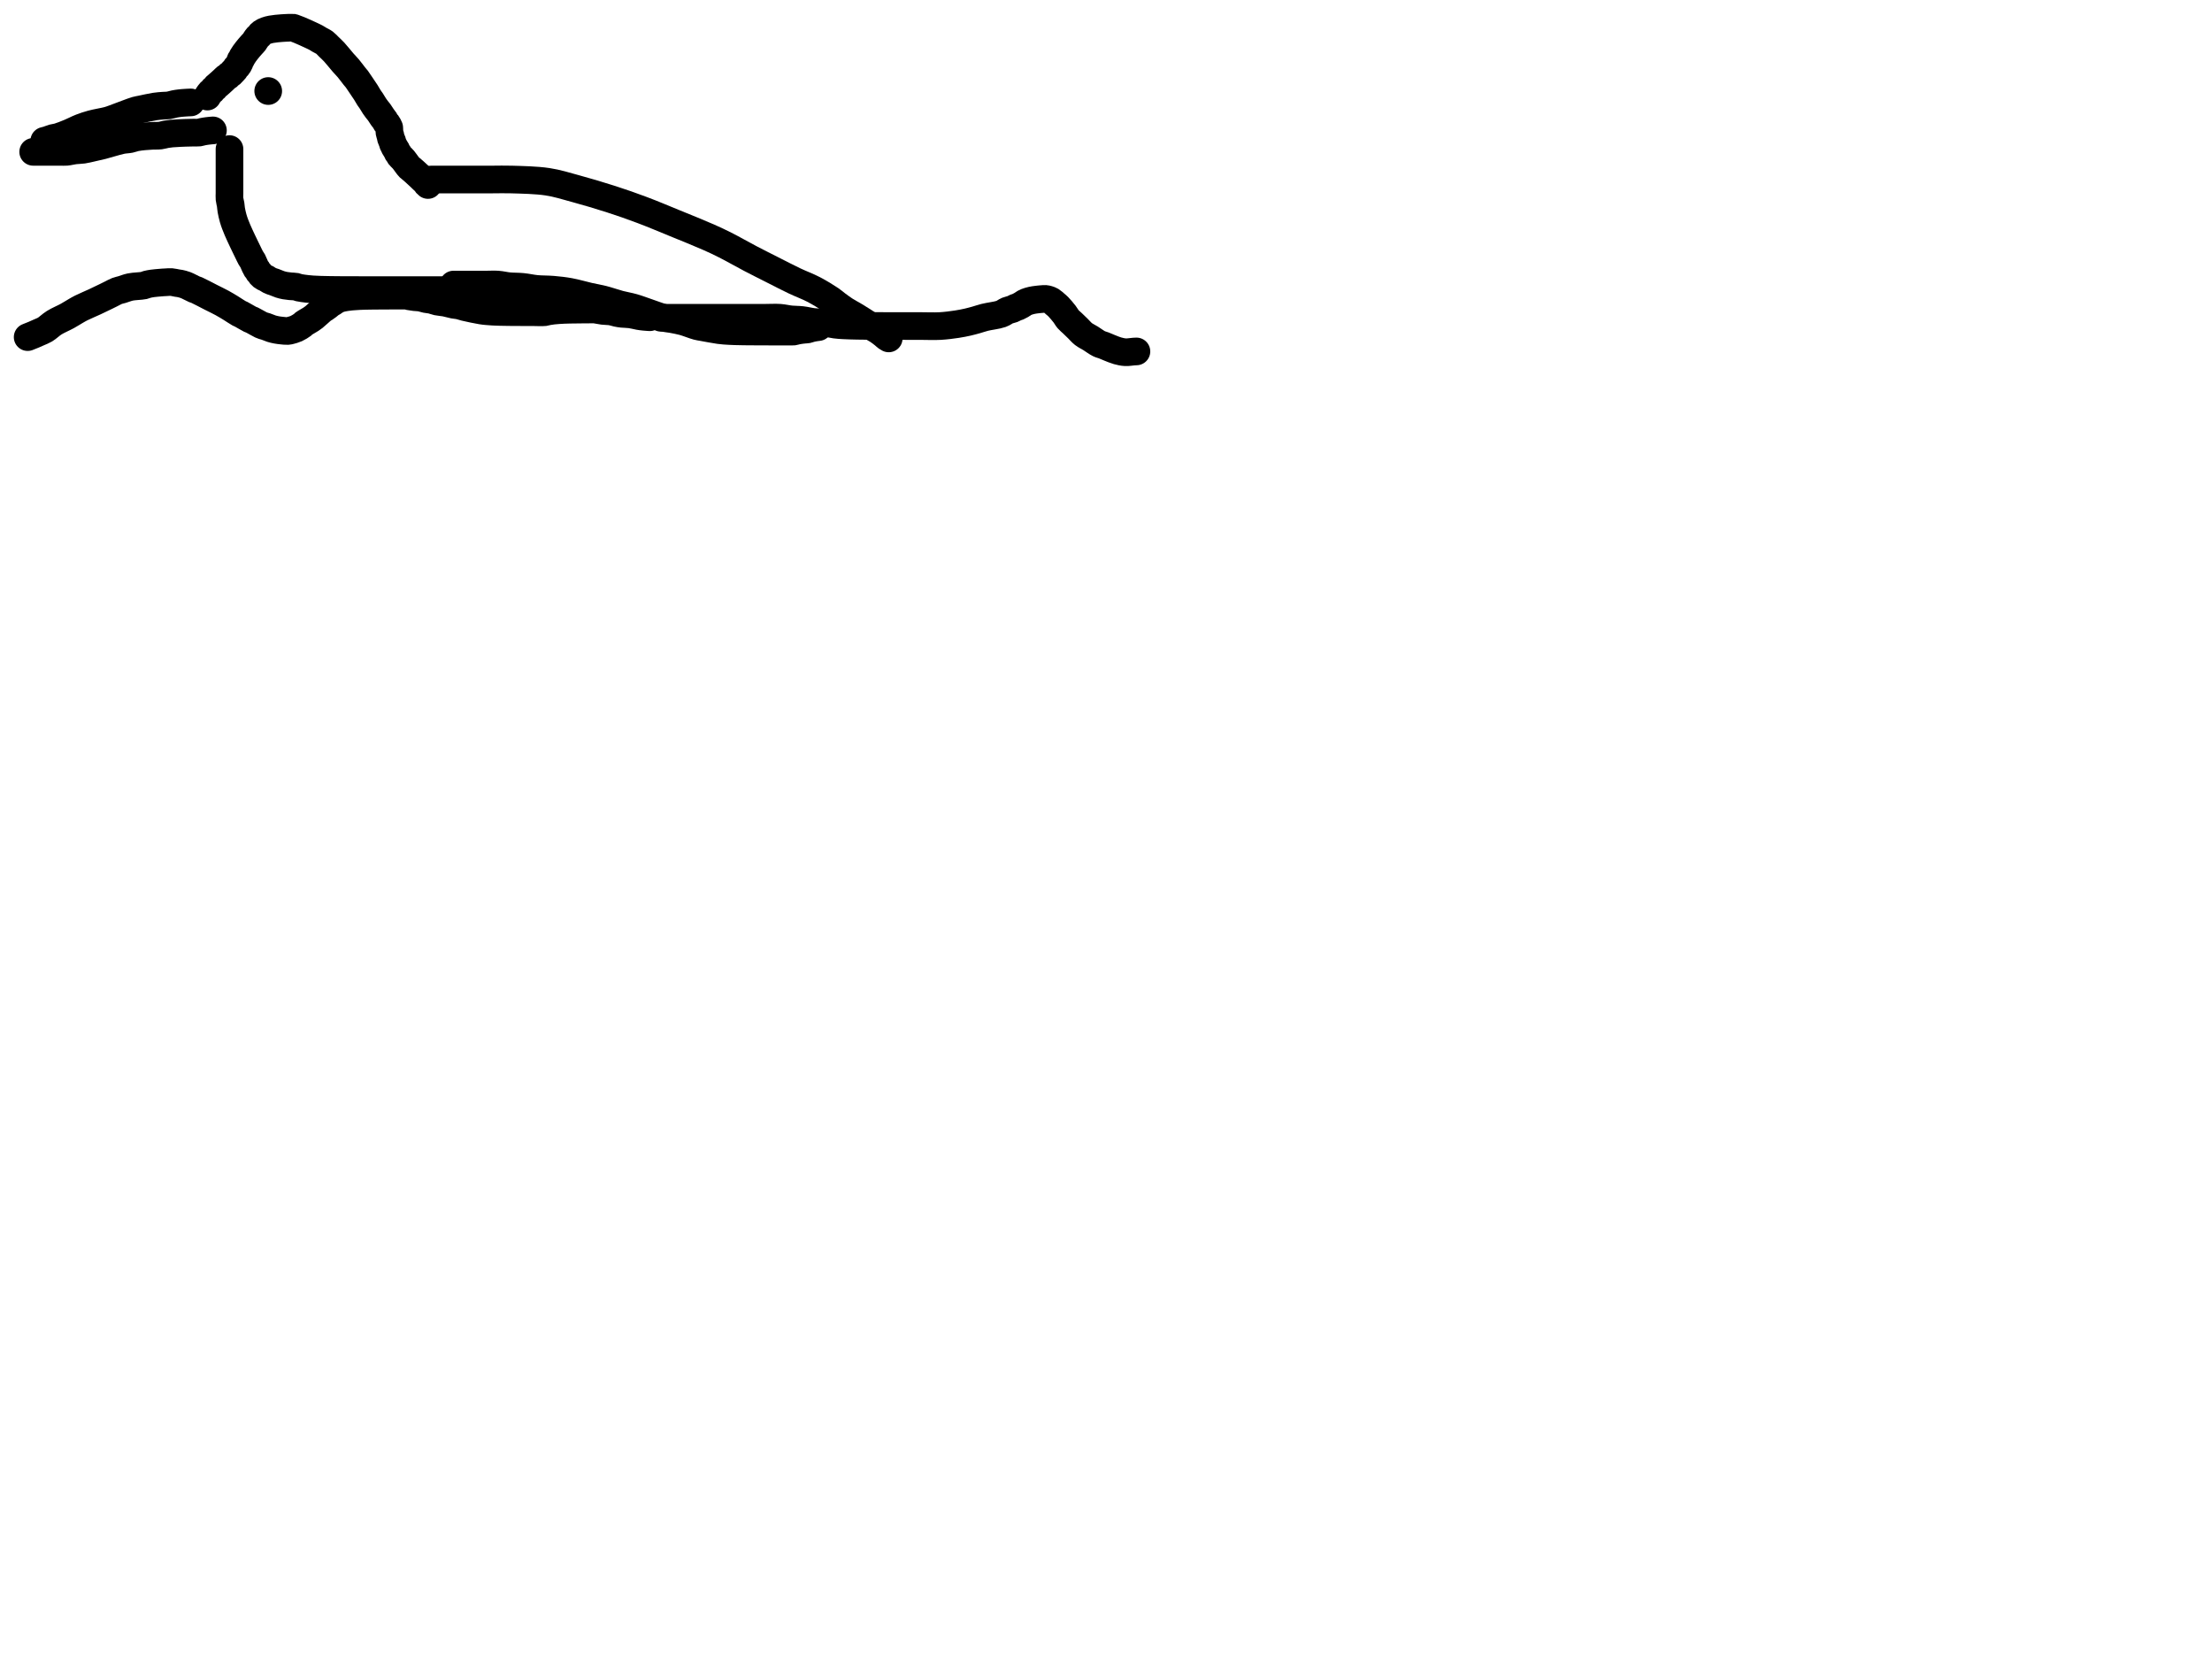 <?xml version="1.0" encoding="utf-8"?>
<!-- Generator: SketchAPI 2022.10.18.0 https://api.sketch.io -->
<svg version="1.1" xmlns="http://www.w3.org/2000/svg" xmlns:xlink="http://www.w3.org/1999/xlink" xmlns:sketchjs="https://sketch.io/dtd/" sketchjs:metadata="eyJuYW1lIjoiRHJhd2luZy5za2V0Y2hwYWQiLCJzdXJmYWNlIjp7ImlzUGFpbnQiOnRydWUsIm1ldGhvZCI6ImZpbGwiLCJibGVuZCI6Im5vcm1hbCIsImVuYWJsZWQiOnRydWUsIm9wYWNpdHkiOjEsInR5cGUiOiJjb2xvciIsImNvbG9yIjoiI2ZmZmZmZiIsImlzRmlsbCI6dHJ1ZX0sImNsaXBQYXRoIjp7ImVuYWJsZWQiOnRydWUsInN0eWxlIjp7InN0cm9rZVN0eWxlIjoiYmxhY2siLCJsaW5lV2lkdGgiOjF9fSwiZGVzY3JpcHRpb24iOiJNYWRlIHdpdGggU2tldGNocGFkIiwibWV0YWRhdGEiOnt9LCJleHBvcnREUEkiOjcyLCJleHBvcnRGb3JtYXQiOiJwbmciLCJleHBvcnRRdWFsaXR5IjowLjk1LCJ1bml0cyI6InB4Iiwid2lkdGgiOjE0NTQsImhlaWdodCI6ODMzLCJwYWdlcyI6W3sid2lkdGgiOjE0NTQsImhlaWdodCI6ODMzfV0sInV1aWQiOiI2ODU4MTcxYS1lNWM3LTQxZGItODBiZi04NTA3ZWQwNGUyZTUifQ==" width="800" height="600" viewBox="0 0 800 600">
<path style="fill: none; stroke: #000000; mix-blend-mode: source-over; stroke-dasharray: none; stroke-dashoffset: 0; stroke-linecap: round; stroke-linejoin: round; stroke-miterlimit: 4; stroke-opacity: 1; stroke-width: 10;" sketchjs:tool="pencil" d="M0 7.76 C0 7.76 0 7.76 0 7.76 0 7.76 0 7.76 0 7.76 0 7.76 0 7.76 0 7.76 0 7.76 0.667 7.76 1 7.76 1.333 7.76 1.667 7.76 2 7.76 2.333 7.76 2.577 7.76 3 7.76 3.732 7.76 4.928 7.76 6 7.76 7.238 7.76 8.895 7.76 10 7.76 10.781 7.76 11.267 7.821 12 7.76 12.91 7.684 14.03 7.375 15.04 7.25 16.033 7.127 17.018 7.154 18.01 7.01 19.025 6.863 19.975 6.609 21.06 6.37 22.309 6.095 23.838 5.76 25.08 5.44 26.165 5.161 27.029 4.876 28.11 4.58 29.347 4.242 30.866 3.772 32.1 3.53 33.142 3.326 34.134 3.33 35.02 3.15 35.781 2.996 36.349 2.727 37.11 2.57 37.997 2.387 39.05 2.272 40.03 2.17 41.017 2.068 42.015 2.012 43.01 1.96 44.005 1.908 45.099 1.972 46 1.86 46.758 1.766 47.387 1.529 48.07 1.41 48.73 1.295 49.307 1.221 50.03 1.15 50.918 1.063 52.116 1.006 53.01 0.96 53.74 0.922 54.336 0.902 55 0.88 55.666 0.858 56.448 0.842 57 0.83 57.391 0.821 57.609 0.816 58 0.81 58.552 0.802 59.436 0.864 60 0.79 60.425 0.735 60.746 0.589 61.1 0.51 61.427 0.437 61.73 0.383 62.05 0.33 62.374 0.276 62.702 0.232 63.03 0.19 63.359 0.148 63.69 0.112 64.02 0.08 64.35 0.048 65.01 0 65.01 0 " transform="matrix(1.0,0.0,0.0,1.0,12.0,47.159)"/>
<path style="fill: none; stroke: #000000; mix-blend-mode: source-over; stroke-dasharray: none; stroke-dashoffset: 0; stroke-linecap: round; stroke-linejoin: round; stroke-miterlimit: 4; stroke-opacity: 1; stroke-width: 10;" sketchjs:tool="pencil" d="M0 13.88 C0 13.88 0 13.88 0 13.88 0 13.88 0 13.88 0 13.88 0 13.88 0.672 13.727 1.09 13.6 1.676 13.422 2.487 13.059 3.17 12.87 3.809 12.693 4.318 12.694 5.06 12.48 6.181 12.156 7.827 11.491 9.19 10.93 10.561 10.365 11.905 9.626 13.26 9.1 14.558 8.596 15.707 8.215 17.15 7.82 18.906 7.34 21.609 6.925 23.07 6.52 23.949 6.276 24.309 6.119 25.15 5.82 26.467 5.351 28.727 4.462 30.19 3.93 31.311 3.522 32.282 3.129 33.17 2.88 33.864 2.685 34.279 2.641 35.06 2.48 36.329 2.218 38.607 1.688 40.06 1.47 41.168 1.304 42.121 1.25 43.01 1.18 43.741 1.122 44.342 1.158 45.01 1.06 45.698 0.959 46.518 0.686 47.08 0.57 47.463 0.491 47.725 0.45 48.05 0.4 48.375 0.35 48.703 0.308 49.03 0.27 49.356 0.232 49.681 0.198 50.01 0.17 50.341 0.141 50.677 0.122 51.01 0.1 51.341 0.078 51.669 0.057 52 0.04 52.332 0.023 53 0 53 0 " transform="matrix(1.0,0.0,0.0,1.0,16.0,37.043)"/>
<path style="fill: none; stroke: #000000; mix-blend-mode: source-over; stroke-dasharray: none; stroke-dashoffset: 0; stroke-linecap: round; stroke-linejoin: round; stroke-miterlimit: 4; stroke-opacity: 1; stroke-width: 10;" sketchjs:tool="pencil" d="M0 24.92 C0 24.92 0 24.92 0 24.92 0 24.92 0 24.92 0 24.92 0 24.92 0 24.92 0 24.92 0 24.92 0.021 24.829 0.05 24.77 0.1 24.669 0.195 24.547 0.31 24.39 0.509 24.116 0.894 23.566 1.16 23.29 1.349 23.094 1.537 23.008 1.7 22.84 1.864 22.671 1.975 22.448 2.14 22.28 2.305 22.112 2.525 21.998 2.69 21.83 2.855 21.662 2.965 21.438 3.13 21.27 3.295 21.102 3.469 20.999 3.68 20.82 3.978 20.568 4.39 20.203 4.74 19.89 5.09 19.577 5.435 19.26 5.78 18.94 6.125 18.62 6.493 18.218 6.81 17.97 7.048 17.784 7.288 17.698 7.48 17.54 7.652 17.399 7.752 17.224 7.92 17.08 8.104 16.922 8.367 16.802 8.55 16.64 8.72 16.49 8.814 16.343 8.99 16.15 9.249 15.867 9.714 15.428 9.96 15.11 10.143 14.874 10.225 14.641 10.38 14.45 10.521 14.276 10.695 14.169 10.84 14 10.997 13.816 11.147 13.604 11.28 13.38 11.422 13.142 11.545 12.878 11.66 12.61 11.779 12.332 11.861 11.965 11.98 11.74 12.064 11.581 12.158 11.513 12.25 11.36 12.376 11.152 12.481 10.868 12.64 10.59 12.84 10.24 13.119 9.815 13.38 9.44 13.642 9.062 13.924 8.695 14.21 8.33 14.498 7.962 14.797 7.598 15.1 7.24 15.403 6.881 15.717 6.53 16.03 6.18 16.343 5.83 16.738 5.461 16.98 5.14 17.162 4.899 17.23 4.711 17.4 4.46 17.624 4.129 17.973 3.62 18.23 3.34 18.41 3.144 18.584 3.058 18.74 2.89 18.902 2.716 19.016 2.483 19.18 2.31 19.34 2.141 19.514 2 19.71 1.86 19.924 1.708 20.17 1.566 20.42 1.44 20.679 1.309 20.958 1.194 21.24 1.09 21.53 0.983 21.835 0.891 22.14 0.81 22.448 0.728 22.708 0.667 23.08 0.6 23.611 0.504 24.377 0.403 25.03 0.33 25.687 0.256 26.461 0.2 27.01 0.16 27.399 0.132 27.587 0.119 28.01 0.1 28.74 0.067 30.657 -0.036 31 0.01 31.073 0.02 31.061 0.026 31.13 0.05 31.407 0.145 32.515 0.561 33.2 0.84 33.888 1.121 34.57 1.427 35.25 1.73 35.93 2.033 36.607 2.343 37.28 2.66 37.953 2.977 38.718 3.318 39.29 3.63 39.736 3.874 40.011 4.082 40.45 4.34 41.012 4.671 41.814 5.01 42.39 5.44 42.937 5.849 43.318 6.332 43.84 6.84 44.459 7.442 45.129 8.033 45.86 8.82 46.829 9.864 48.131 11.548 49.07 12.62 49.778 13.427 50.328 13.947 50.97 14.71 51.693 15.569 52.593 16.823 53.17 17.54 53.531 17.989 53.757 18.205 54.07 18.62 54.462 19.14 54.848 19.758 55.31 20.44 55.901 21.313 56.754 22.538 57.32 23.43 57.764 24.131 58.103 24.792 58.46 25.34 58.741 25.772 58.975 26.04 59.26 26.47 59.621 27.015 60.067 27.816 60.43 28.36 60.717 28.79 60.959 29.121 61.24 29.49 61.522 29.861 61.813 30.161 62.12 30.58 62.505 31.106 62.963 31.889 63.34 32.42 63.639 32.842 63.961 33.19 64.18 33.53 64.35 33.795 64.432 34.064 64.58 34.27 64.703 34.442 64.853 34.533 64.98 34.7 65.128 34.895 65.271 35.14 65.4 35.38 65.535 35.632 65.77 36.18 65.77 36.18 65.77 36.18 65.77 36.18 65.77 36.18 65.77 36.18 65.796 36.655 65.81 36.92 65.826 37.228 65.803 37.581 65.86 37.92 65.921 38.284 66.091 38.673 66.18 39.03 66.262 39.357 66.279 39.652 66.38 39.98 66.495 40.355 66.73 40.783 66.86 41.15 66.972 41.467 67.007 41.736 67.13 42.05 67.275 42.42 67.489 42.837 67.7 43.22 67.915 43.61 68.22 44.015 68.41 44.37 68.564 44.658 68.646 44.962 68.78 45.18 68.883 45.347 69 45.429 69.11 45.59 69.247 45.792 69.371 46.107 69.52 46.31 69.647 46.483 69.763 46.574 69.93 46.75 70.186 47.019 70.574 47.365 70.91 47.76 71.328 48.252 71.812 48.999 72.21 49.51 72.53 49.92 72.823 50.329 73.1 50.6 73.297 50.793 73.446 50.864 73.66 51.04 73.962 51.288 74.378 51.648 74.73 51.96 75.082 52.272 75.424 52.592 75.77 52.91 76.117 53.229 76.467 53.547 76.81 53.87 77.153 54.193 77.49 54.523 77.83 54.85 78.17 55.177 78.593 55.527 78.85 55.83 79.038 56.053 79.119 56.276 79.28 56.46 79.431 56.633 79.78 56.91 79.78 56.91 " transform="matrix(1.0,0.0,0.0,1.0,75.0,10.0)"/>
<path style="fill: none; stroke: #000000; mix-blend-mode: source-over; stroke-dasharray: none; stroke-dashoffset: 0; stroke-linecap: round; stroke-linejoin: round; stroke-miterlimit: 4; stroke-opacity: 1; stroke-width: 10;" sketchjs:tool="pencil" d="M0 0.04 C0 0.04 0 0.04 0 0.04 0 0.04 0.539 0.04 1 0.04 2.03 0.04 4.545 0.04 6 0.04 7.127 0.04 7.649 0.04 9 0.04 11.812 0.04 18.332 0.04 22 0.04 24.692 0.04 26.309 -0.044 29 0.04 32.672 0.154 37.975 0.235 42.01 0.85 45.61 1.399 48.527 2.355 52.09 3.32 56.168 4.424 60.971 5.85 65.12 7.19 68.97 8.434 72.424 9.641 76.17 11.05 80.117 12.534 84.211 14.27 88.22 15.91 92.231 17.55 96.919 19.423 100.23 20.89 102.607 21.943 104.083 22.638 106.29 23.75 109.026 25.129 112.426 27.085 115.36 28.62 118.095 30.05 120.67 31.335 123.33 32.68 125.99 34.025 128.738 35.462 131.32 36.69 133.702 37.823 136.047 38.656 138.26 39.81 140.411 40.932 142.914 42.467 144.43 43.5 145.373 44.143 145.838 44.612 146.63 45.2 147.531 45.869 148.5 46.605 149.56 47.29 150.74 48.052 152.207 48.804 153.41 49.53 154.491 50.183 155.449 50.794 156.46 51.44 157.472 52.087 158.579 52.855 159.48 53.41 160.189 53.846 160.859 54.178 161.41 54.53 161.843 54.807 162.169 55.046 162.54 55.32 162.913 55.596 163.279 55.885 163.64 56.18 164.002 56.475 164.38 56.855 164.71 57.09 164.963 57.27 165.42 57.51 165.42 57.51 165.42 57.51 165.42 57.51 165.42 57.51 " transform="matrix(1.0,0.0,0.0,1.0,156.0,64.882)"/>
<path style="fill: none; stroke: #000000; mix-blend-mode: source-over; stroke-dasharray: none; stroke-dashoffset: 0; stroke-linecap: round; stroke-linejoin: round; stroke-miterlimit: 4; stroke-opacity: 1; stroke-width: 10;" sketchjs:tool="pencil" d="M0 0.04 C0 0.04 0 0.04 0 0.04 0 0.04 0 0.04 0 0.04 0 0.04 0.609 0.04 1 0.04 1.552 0.04 2.219 0.04 3 0.04 4.105 0.04 5.895 0.04 7 0.04 7.781 0.04 8.266 0.04 9 0.04 9.899 0.04 10.928 0.04 12 0.04 13.238 0.04 14.668 -0.055 16 0.04 17.344 0.136 18.613 0.481 20.03 0.62 21.597 0.773 23.342 0.717 25 0.88 26.675 1.045 28.277 1.441 30.03 1.61 31.931 1.794 34.009 1.726 36 1.9 38.006 2.075 39.944 2.282 42.02 2.66 44.291 3.074 46.927 3.864 49.08 4.35 50.884 4.758 52.336 4.97 54.07 5.41 55.999 5.899 58.196 6.691 60.12 7.2 61.848 7.657 63.428 7.888 65.08 8.36 66.775 8.844 68.396 9.486 70.16 10.08 72.076 10.725 74.509 11.682 76.16 12.09 77.281 12.367 78.002 12.365 79.04 12.56 80.273 12.792 81.66 13.038 83.07 13.42 84.677 13.856 86.854 14.762 88.15 15.1 88.931 15.304 89.245 15.32 90.06 15.47 91.5 15.736 94.592 16.315 96.05 16.52 96.882 16.637 97.361 16.675 98.02 16.73 98.681 16.785 99.346 16.817 100.01 16.85 100.673 16.883 101.269 16.908 102 16.93 102.898 16.957 104.101 16.977 105 16.99 105.734 17.001 106.333 17.005 107 17.01 107.667 17.015 108.333 17.017 109 17.02 109.667 17.023 110.333 17.028 111 17.03 111.667 17.032 112.448 17.027 113 17.03 113.391 17.032 113.609 17.038 114 17.04 114.552 17.043 115.448 17.04 116 17.04 116.391 17.04 116.667 17.04 117 17.04 117.333 17.04 117.609 17.04 118 17.04 118.552 17.04 119.448 17.04 120 17.04 120.391 17.04 120.667 17.04 121 17.04 121.333 17.04 121.667 17.04 122 17.04 122.333 17.04 122.662 17.081 123 17.04 123.358 16.996 123.737 16.847 124.09 16.77 124.419 16.698 124.728 16.643 125.05 16.59 125.374 16.536 125.702 16.49 126.03 16.45 126.359 16.41 126.69 16.38 127.02 16.35 127.35 16.32 127.673 16.334 128.01 16.27 128.375 16.201 128.77 16.026 129.13 15.93 129.458 15.842 129.762 15.773 130.08 15.71 130.398 15.647 130.718 15.598 131.04 15.55 131.365 15.501 132.02 15.42 132.02 15.42 " transform="matrix(1.0,0.0,0.0,1.0,164.0,102.877)"/>
<path style="fill: none; stroke: #000000; mix-blend-mode: source-over; stroke-dasharray: none; stroke-dashoffset: 0; stroke-linecap: round; stroke-linejoin: round; stroke-miterlimit: 4; stroke-opacity: 1; stroke-width: 10;" sketchjs:tool="pencil" d="M0 0 L0.01 0.01 " transform="matrix(1.0,0.0,0.0,1.0,97.0,32.919)"/>
<path style="fill: none; stroke: #000000; mix-blend-mode: source-over; stroke-dasharray: none; stroke-dashoffset: 0; stroke-linecap: round; stroke-linejoin: round; stroke-miterlimit: 4; stroke-opacity: 1; stroke-width: 10;" sketchjs:tool="pencil" d="M0.03 0 C0.03 0 0.03 0 0.03 0 0.03 0 0.03 0 0.03 0 0.03 0 0.03 0 0.03 0 0.03 0 0.03 0 0.03 0 0.03 0 0.03 1.448 0.03 2 0.03 2.391 0.03 2.667 0.03 3 0.03 3.333 0.03 3.609 0.03 4 0.03 4.552 0.03 5.448 0.03 6 0.03 6.391 0.03 6.609 0.03 7 0.03 7.552 0.03 8.448 0.03 9 0.03 9.391 0.03 9.609 0.03 10 0.03 10.552 0.03 11.333 0.03 12 0.03 12.667 0.03 13.333 0.03 14 0.03 14.667 0.03 15.333 0.03 16 0.03 16.667 -0.036 17.332 0.03 18 0.097 18.685 0.333 19.38 0.44 20.06 0.544 20.719 0.545 21.298 0.67 22.02 0.827 22.929 1.112 24.155 1.37 25.07 1.586 25.838 1.816 26.47 2.07 27.16 2.325 27.853 2.61 28.538 2.9 29.22 3.19 29.904 3.5 30.583 3.81 31.26 4.12 31.937 4.44 32.607 4.76 33.28 5.08 33.954 5.405 34.628 5.73 35.3 6.055 35.971 6.381 36.641 6.71 37.31 7.038 37.978 7.38 38.742 7.7 39.31 7.95 39.754 8.239 40.104 8.43 40.46 8.584 40.748 8.639 40.941 8.79 41.27 9.031 41.793 9.485 42.882 9.75 43.29 9.88 43.491 9.986 43.539 10.1 43.7 10.241 43.899 10.358 44.209 10.51 44.41 10.642 44.584 10.804 44.682 10.94 44.85 11.093 45.039 11.212 45.311 11.37 45.5 11.514 45.673 11.661 45.811 11.84 45.95 12.037 46.103 12.272 46.241 12.51 46.37 12.761 46.506 13.024 46.587 13.31 46.74 13.664 46.929 14.103 47.254 14.46 47.44 14.751 47.592 14.998 47.693 15.28 47.8 15.568 47.91 15.814 47.962 16.17 48.09 16.719 48.287 17.686 48.713 18.24 48.9 18.601 49.022 18.842 49.082 19.15 49.16 19.462 49.239 19.725 49.305 20.1 49.37 20.633 49.463 21.396 49.553 22.05 49.62 22.709 49.687 23.477 49.662 24.04 49.77 24.472 49.853 24.694 50.013 25.16 50.12 25.896 50.288 27.184 50.445 28.06 50.55 28.781 50.636 29.312 50.68 30.04 50.73 30.934 50.792 32.032 50.837 33.03 50.87 34.029 50.903 35.03 50.913 36.03 50.93 37.03 50.947 38.131 50.962 39.03 50.97 39.764 50.977 40.363 50.977 41.03 50.98 41.697 50.983 42.363 50.988 43.03 50.99 43.697 50.992 44.296 50.989 45.03 50.99 45.929 50.991 47.03 50.998 48.03 51 49.03 51.002 50.298 51 51.03 51 51.453 51 51.697 51 52.03 51 52.363 51 52.639 51 53.03 51 53.582 51 54.296 51 55.03 51 55.929 51 57.298 51 58.03 51 58.453 51 58.697 51 59.03 51 59.363 51 59.697 51 60.03 51 60.363 51 60.697 51 61.03 51 61.363 51 61.697 51 62.03 51 62.363 51 62.697 51 63.03 51 63.363 51 63.697 51 64.03 51 64.363 51 64.697 51 65.03 51 65.363 51 65.697 51 66.03 51 66.363 51 66.697 51 67.03 51 67.363 51 67.697 51 68.03 51 68.363 51 68.697 51 69.03 51 69.363 51 69.697 51 70.03 51 70.363 51 70.697 51 71.03 51 71.363 51 71.697 51 72.03 51 72.363 51 72.697 51 73.03 51 73.363 51 73.697 51 74.03 51 74.363 51 74.697 51 75.03 51 75.363 51 75.697 51 76.03 51 76.363 51 76.697 51 77.03 51 77.363 51 77.697 51 78.03 51 78.363 51 79.03 51 79.03 51 " transform="matrix(1.0,0.0,0.0,1.0,82.971,53.919)"/>
<path style="fill: none; stroke: #000000; mix-blend-mode: source-over; stroke-dasharray: none; stroke-dashoffset: 0; stroke-linecap: round; stroke-linejoin: round; stroke-miterlimit: 4; stroke-opacity: 1; stroke-width: 10;" sketchjs:tool="pencil" d="M0 19.92 C0 19.92 0 19.92 0 19.92 0 19.92 0 19.92 0 19.92 0 19.92 0.071 19.892 0.15 19.86 0.443 19.743 1.535 19.318 2.22 19.03 2.905 18.742 3.583 18.437 4.26 18.13 4.937 17.823 5.548 17.627 6.28 17.19 7.278 16.594 8.36 15.484 9.6 14.71 11.005 13.833 12.931 13.053 14.33 12.28 15.48 11.645 16.505 10.974 17.42 10.45 18.141 10.037 18.563 9.776 19.37 9.37 20.624 8.74 22.72 7.872 24.27 7.15 25.683 6.492 27.191 5.76 28.3 5.22 29.084 4.838 29.632 4.56 30.3 4.23 30.969 3.9 31.647 3.495 32.31 3.24 32.916 3.007 33.434 2.93 34.11 2.73 34.988 2.47 35.99 2.037 37.13 1.8 38.552 1.504 40.966 1.482 42.02 1.25 42.541 1.135 42.728 0.984 43.16 0.87 43.709 0.726 44.355 0.603 45.06 0.5 45.933 0.372 47.286 0.275 48.01 0.21 48.431 0.172 48.677 0.152 49.01 0.13 49.341 0.108 49.613 0.097 50 0.08 50.551 0.056 51.332 -0.038 52 0.01 52.682 0.059 53.491 0.29 54.05 0.38 54.436 0.442 54.646 0.439 55.03 0.52 55.598 0.639 56.357 0.817 57.11 1.1 58.072 1.461 59.553 2.315 60.29 2.62 60.669 2.777 60.763 2.756 61.17 2.93 62.184 3.364 64.72 4.734 66.33 5.55 67.745 6.267 69.084 6.895 70.32 7.57 71.429 8.175 72.397 8.767 73.42 9.39 74.443 10.013 75.761 10.932 76.46 11.31 76.808 11.498 76.917 11.5 77.27 11.68 77.977 12.04 79.675 13.093 80.39 13.44 80.748 13.613 80.861 13.609 81.22 13.78 81.937 14.121 83.636 15.154 84.36 15.49 84.726 15.66 84.92 15.722 85.21 15.82 85.506 15.919 85.758 15.96 86.12 16.08 86.673 16.263 87.635 16.68 88.19 16.86 88.555 16.978 88.8 17.035 89.11 17.11 89.423 17.185 89.741 17.252 90.06 17.31 90.381 17.369 90.705 17.417 91.03 17.46 91.358 17.504 91.633 17.535 92.02 17.57 92.568 17.62 93.454 17.745 94.01 17.71 94.418 17.684 94.654 17.606 95.06 17.5 95.64 17.349 96.448 17.144 97.14 16.83 97.905 16.484 98.976 15.81 99.43 15.46 99.648 15.292 99.649 15.202 99.87 15.03 100.359 14.65 101.755 13.917 102.43 13.47 102.889 13.166 103.099 13.025 103.56 12.66 104.363 12.024 106.052 10.394 106.74 9.89 107.041 9.67 107.175 9.638 107.43 9.47 107.764 9.249 108.189 8.939 108.56 8.66 108.932 8.379 109.324 8.017 109.66 7.79 109.918 7.616 110.116 7.544 110.38 7.38 110.72 7.169 111.169 6.813 111.52 6.61 111.798 6.449 112.03 6.344 112.3 6.23 112.579 6.113 112.82 6.018 113.17 5.92 113.675 5.779 114.422 5.636 115.06 5.53 115.705 5.422 116.363 5.345 117.02 5.28 117.68 5.215 118.461 5.176 119.01 5.14 119.397 5.115 119.669 5.097 120 5.08 120.332 5.063 120.667 5.052 121 5.04 121.333 5.028 121.609 5.02 122 5.01 122.552 4.996 123.448 4.978 124 4.97 124.391 4.964 124.667 4.963 125 4.96 125.333 4.957 125.577 4.954 126 4.95 126.732 4.944 128.268 4.932 129 4.93 129.423 4.929 129.667 4.932 130 4.93 130.333 4.928 130.609 4.922 131 4.92 131.552 4.917 132.333 4.92 133 4.92 133.667 4.92 134.448 4.92 135 4.92 135.391 4.92 135.667 4.92 136 4.92 136.333 4.92 136.662 4.879 137 4.92 137.358 4.964 137.672 5.107 138.09 5.19 138.642 5.299 139.379 5.403 140.03 5.48 140.685 5.557 141.347 5.538 142.01 5.65 142.7 5.767 143.405 6.042 144.09 6.18 144.745 6.312 145.376 6.326 146.03 6.47 146.719 6.621 147.359 6.916 148.12 7.08 149.004 7.27 150.053 7.305 151.03 7.49 152.039 7.681 153.173 8.047 154.08 8.22 154.799 8.357 155.373 8.361 156.03 8.5 156.719 8.646 157.241 8.876 158.12 9.09 159.59 9.448 162.612 10.073 164.06 10.31 164.886 10.445 165.363 10.485 166.02 10.55 166.68 10.615 167.461 10.665 168.01 10.7 168.397 10.724 168.613 10.733 169 10.75 169.551 10.774 170.266 10.801 171 10.82 171.899 10.843 173.101 10.858 174 10.87 174.734 10.88 175.448 10.887 176 10.89 176.391 10.892 176.609 10.889 177 10.89 177.552 10.891 178.266 10.897 179 10.9 179.899 10.904 181.268 10.909 182 10.91 182.423 10.911 182.556 10.91 183 10.91 183.889 10.91 186.09 11.021 187 10.91 187.482 10.851 187.672 10.723 188.09 10.64 188.642 10.531 189.379 10.427 190.03 10.35 190.685 10.273 191.349 10.227 192.01 10.18 192.672 10.133 193.336 10.098 194 10.07 194.666 10.042 195.219 10.027 196 10.01 197.104 9.987 199.111 9.97 200 9.96 200.444 9.955 200.577 9.954 201 9.95 201.732 9.944 203.268 9.932 204 9.93 204.423 9.929 204.578 9.896 205 9.93 205.741 9.99 207.03 10.306 208.04 10.43 209.033 10.552 210.113 10.523 211.01 10.67 211.771 10.795 212.528 11.067 213.09 11.19 213.47 11.273 213.728 11.318 214.05 11.37 214.374 11.422 214.614 11.458 215.03 11.5 215.753 11.573 217.015 11.576 218.01 11.71 219.025 11.847 220.326 12.19 221.06 12.32 221.472 12.393 221.705 12.427 222.03 12.47 222.358 12.514 222.69 12.548 223.02 12.58 223.35 12.612 223.679 12.635 224.01 12.66 224.342 12.685 225.01 12.73 225.01 12.73 " transform="matrix(1.0,0.0,0.0,1.0,10.0,102.003)"/>
<path style="fill: none; stroke: #000000; mix-blend-mode: source-over; stroke-dasharray: none; stroke-dashoffset: 0; stroke-linecap: round; stroke-linejoin: round; stroke-miterlimit: 4; stroke-opacity: 1; stroke-width: 10;" sketchjs:tool="pencil" d="M0 6.83 C0 6.83 0 6.83 0 6.83 0 6.83 0 6.83 0 6.83 0 6.83 0 6.83 0 6.83 0 6.83 0.667 6.83 1 6.83 1.333 6.83 1.667 6.83 2 6.83 2.333 6.83 2.577 6.83 3 6.83 3.732 6.83 5.101 6.83 6 6.83 6.734 6.83 7.448 6.83 8 6.83 8.391 6.83 8.577 6.83 9 6.83 9.732 6.83 11.101 6.83 12 6.83 12.734 6.83 13.266 6.83 14 6.83 14.899 6.83 15.928 6.83 17 6.83 18.238 6.83 19.762 6.83 21 6.83 22.072 6.83 22.873 6.83 24 6.83 25.455 6.83 27.333 6.83 29 6.83 30.667 6.83 32.426 6.83 34 6.83 35.408 6.83 36.592 6.83 38 6.83 39.574 6.83 41.427 6.717 43 6.83 44.42 6.932 45.688 7.273 47.03 7.41 48.358 7.545 49.683 7.499 51.01 7.65 52.353 7.803 53.698 8.17 55.04 8.33 56.364 8.488 57.686 8.447 59.01 8.61 60.353 8.775 61.796 9.158 63.04 9.32 64.102 9.458 64.891 9.505 66.01 9.57 67.458 9.654 69.336 9.693 71 9.73 72.666 9.767 74.333 9.775 76 9.79 77.667 9.805 79.257 9.815 81 9.82 82.909 9.826 84.923 9.819 87 9.82 89.243 9.822 91.667 9.828 94 9.83 96.333 9.832 98.758 9.954 101 9.83 103.086 9.714 105.219 9.432 107.02 9.16 108.502 8.936 109.805 8.672 111.05 8.39 112.142 8.143 113.087 7.873 114.1 7.59 115.114 7.307 115.945 6.99 117.13 6.69 118.771 6.274 121.573 5.978 123.06 5.44 124.032 5.088 124.621 4.528 125.35 4.23 125.968 3.978 126.606 3.904 127.13 3.7 127.569 3.529 127.935 3.281 128.3 3.13 128.607 3.003 128.864 2.962 129.17 2.83 129.537 2.672 129.957 2.444 130.34 2.22 130.731 1.992 131.136 1.667 131.49 1.47 131.772 1.313 132.006 1.21 132.28 1.1 132.562 0.986 132.861 0.889 133.16 0.8 133.464 0.709 133.776 0.63 134.09 0.56 134.406 0.49 134.728 0.432 135.05 0.38 135.374 0.328 135.702 0.29 136.03 0.25 136.359 0.21 136.69 0.172 137.02 0.14 137.35 0.108 137.679 0.082 138.01 0.06 138.342 0.038 138.674 -0.015 139.01 0.01 139.357 0.036 139.707 0.113 140.06 0.22 140.443 0.336 140.828 0.465 141.22 0.7 141.702 0.989 142.243 1.528 142.69 1.91 143.075 2.239 143.346 2.438 143.75 2.85 144.389 3.502 145.416 4.725 146.05 5.55 146.549 6.2 146.832 6.815 147.3 7.36 147.755 7.889 148.271 8.267 148.81 8.78 149.439 9.379 150.166 10.082 150.84 10.74 151.516 11.399 152.108 12.146 152.86 12.73 153.634 13.331 154.541 13.728 155.43 14.28 156.404 14.885 157.581 15.786 158.47 16.22 159.099 16.527 159.579 16.593 160.17 16.82 160.827 17.073 161.478 17.383 162.23 17.68 163.124 18.033 164.2 18.508 165.19 18.78 166.14 19.041 167.085 19.252 168.05 19.3 169.025 19.348 170.284 19.108 171.01 19.06 171.431 19.032 172.01 19.01 172.01 19.01 " transform="matrix(1.0,0.0,0.0,1.0,239.0,108.09)"/>
</svg>
